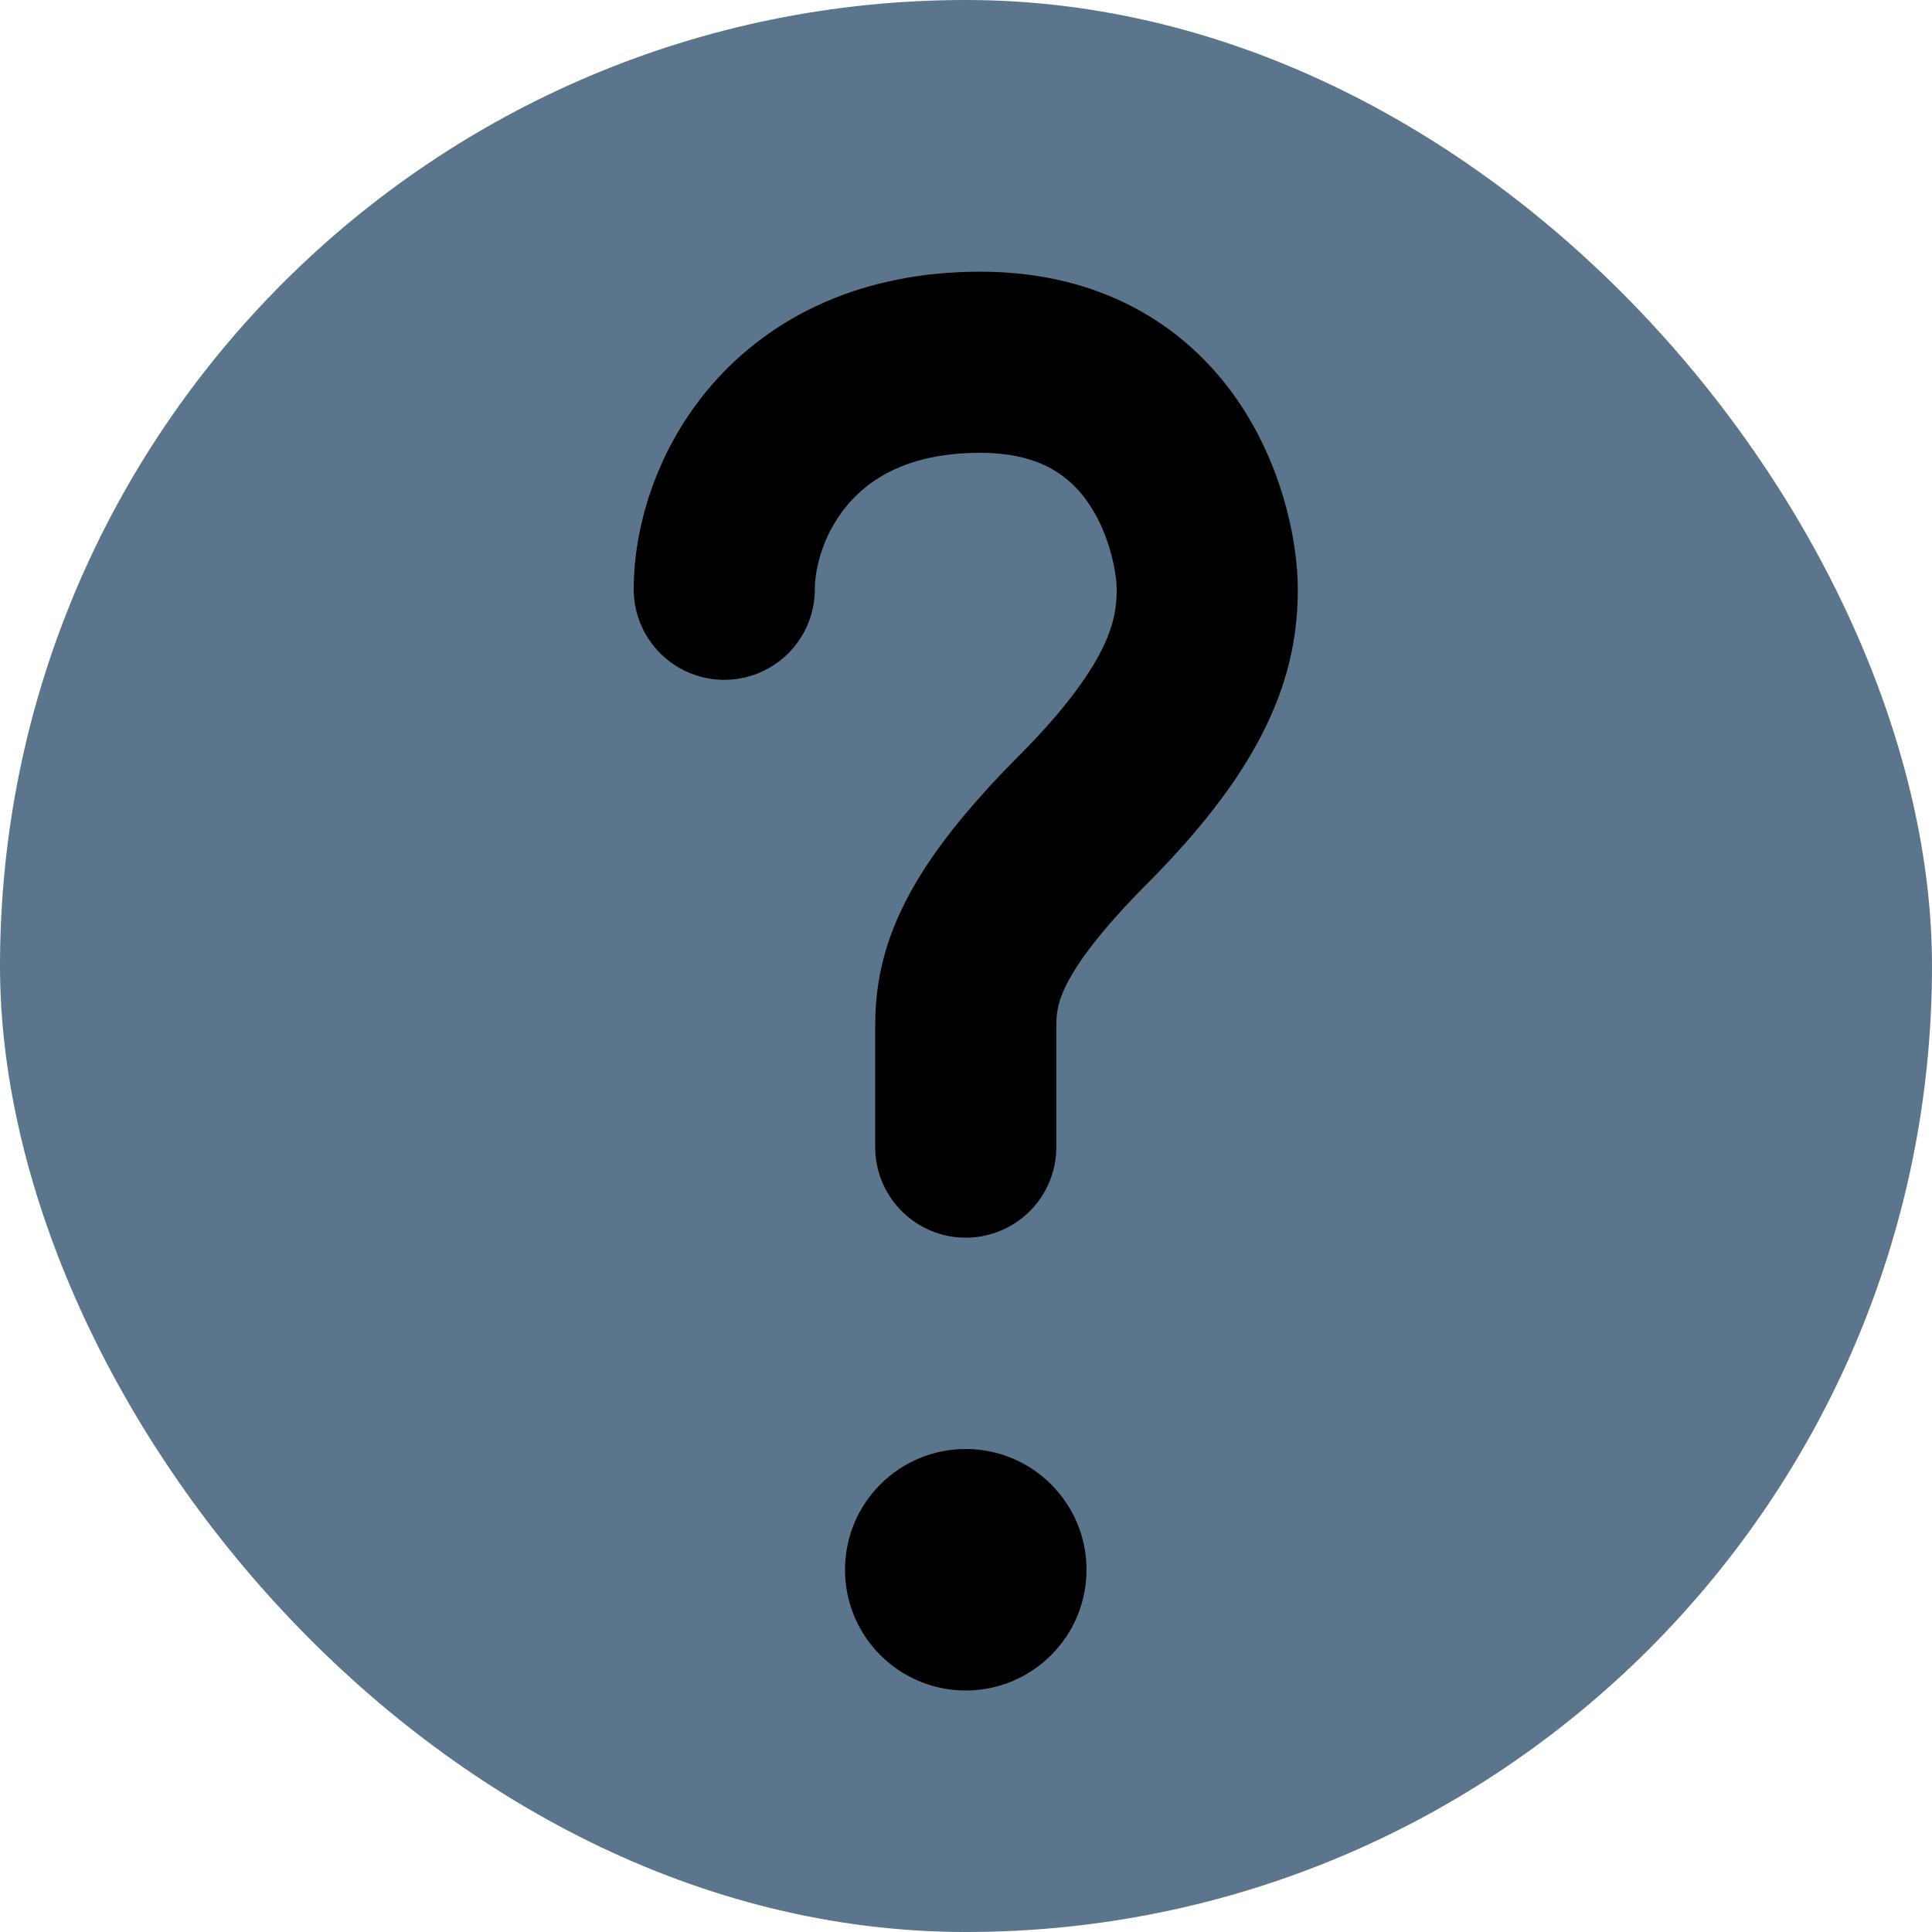 <svg width="16" height="16" viewBox="0 0 16 16" fill="none" xmlns="http://www.w3.org/2000/svg">
<g clip-path="url(#clip0_1498_36759)">
<rect width="16" height="16" rx="8" fill="#5B758C"/>
<g clip-path="url(#clip1_1498_36759)">
<path d="M5.998 4.88C5.998 4.16 6.548 3 8.118 3C9.688 3 9.998 4.41 9.998 4.88C9.998 5.35 9.848 5.9 8.988 6.77C8.118 7.64 7.998 8.09 7.998 8.5V9.5" stroke="black" stroke-width="1.5" stroke-linecap="round" stroke-linejoin="round"/>
<path d="M7.998 14C8.55 14 8.998 13.552 8.998 13C8.998 12.448 8.55 12 7.998 12C7.445 12 6.998 12.448 6.998 13C6.998 13.552 7.445 14 7.998 14Z" fill="black"/>
</g>
</g>
<defs>
<clipPath id="clip0_1498_36759">
<rect width="16" height="16" fill="white"/>
</clipPath>
<clipPath id="clip1_1498_36759">
<rect width="6" height="12" fill="white" transform="translate(5 2)"/>
</clipPath>
</defs>
</svg>

